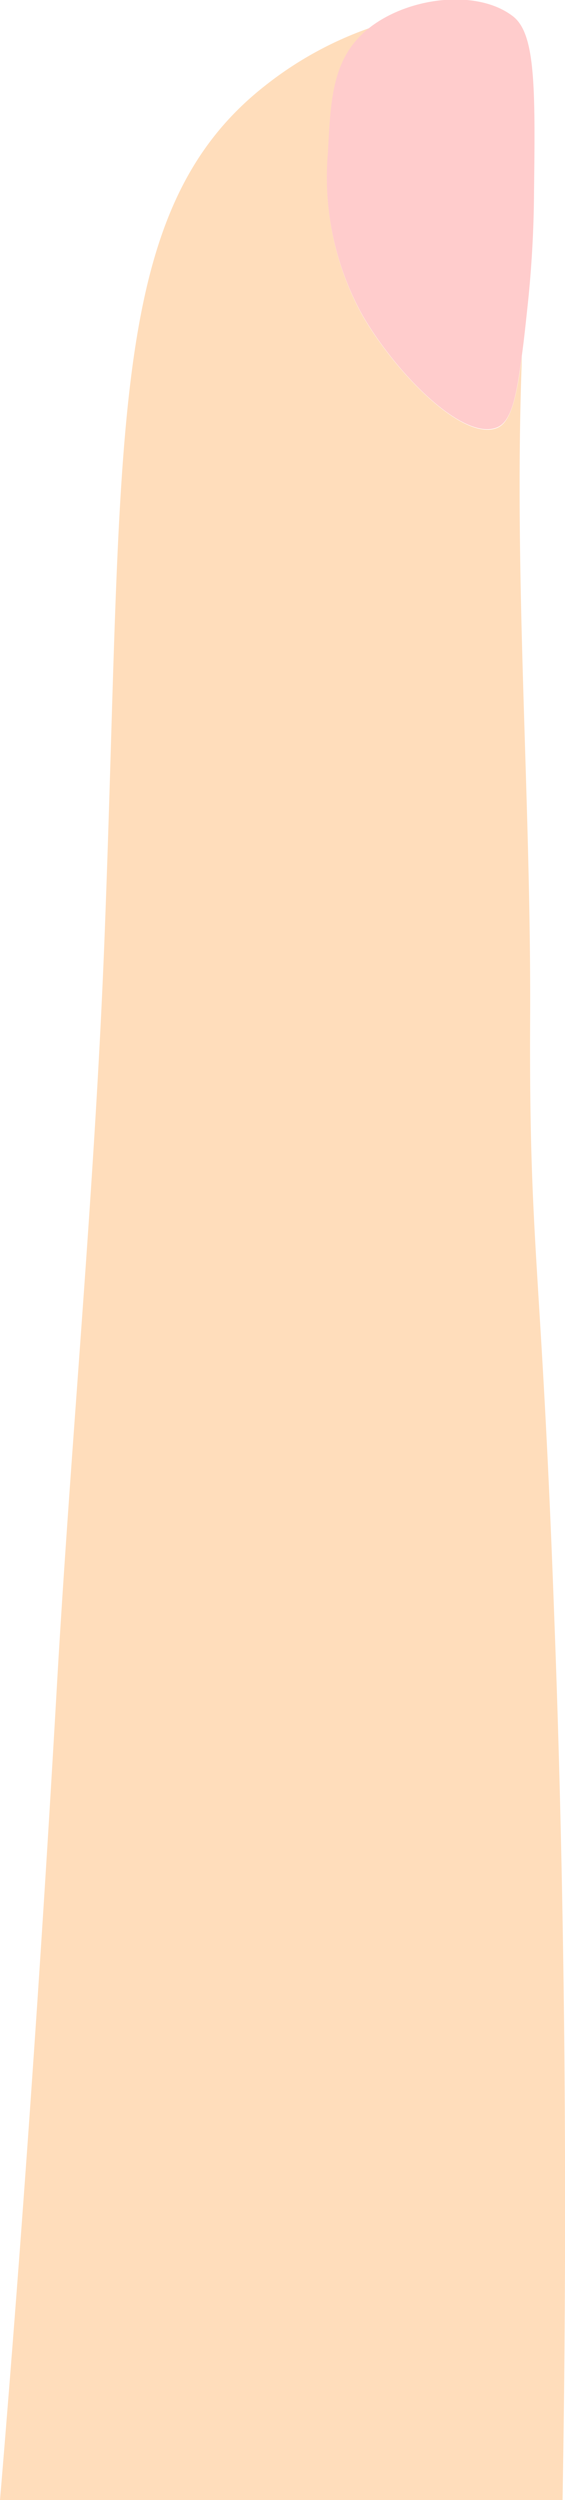 <svg id="Layer_1" data-name="Layer 1" xmlns="http://www.w3.org/2000/svg" viewBox="0 0 50.72 224.07"><defs><style>.cls-1{fill:#fdb;}.cls-2{fill:#fcc;}</style></defs><path class="cls-1" d="M999.56,665.29h-50.5c1.31-15.61,3.26-40.77,5.06-72.14,1.28-22.61,3.44-45.17,4.32-67.8,1.75-45.14,0-65.17,14.44-76.47a32.32,32.32,0,0,1,9.42-5.17l-.28.22c-3.09,2.56-3.27,6.11-3.51,11a25.47,25.47,0,0,0,3.14,14.66c3,5.13,8.94,11.16,12,10,1.23-.47,1.76-2.54,2.27-6.48-.78,19.82.83,39.66.73,59.5-.1,20.67,1,21.48,2.16,53.38C999.51,604.44,1000.14,631.57,999.56,665.29Z" transform="translate(-949.06 -441.22)"/><path class="cls-2" d="M997,458.38a101.8,101.8,0,0,1-.6,10.47c-.17,1.59-.32,3-.49,4.21-.51,3.94-1,6-2.27,6.48-3.08,1.17-9-4.86-12-10a25.47,25.47,0,0,1-3.14-14.66c.24-4.85.42-8.4,3.51-11l.28-.22c3.6-2.76,9.65-3.4,12.79-1C997.12,444.18,997.12,448.93,997,458.38Z" transform="translate(-949.06 -441.22)"/></svg>